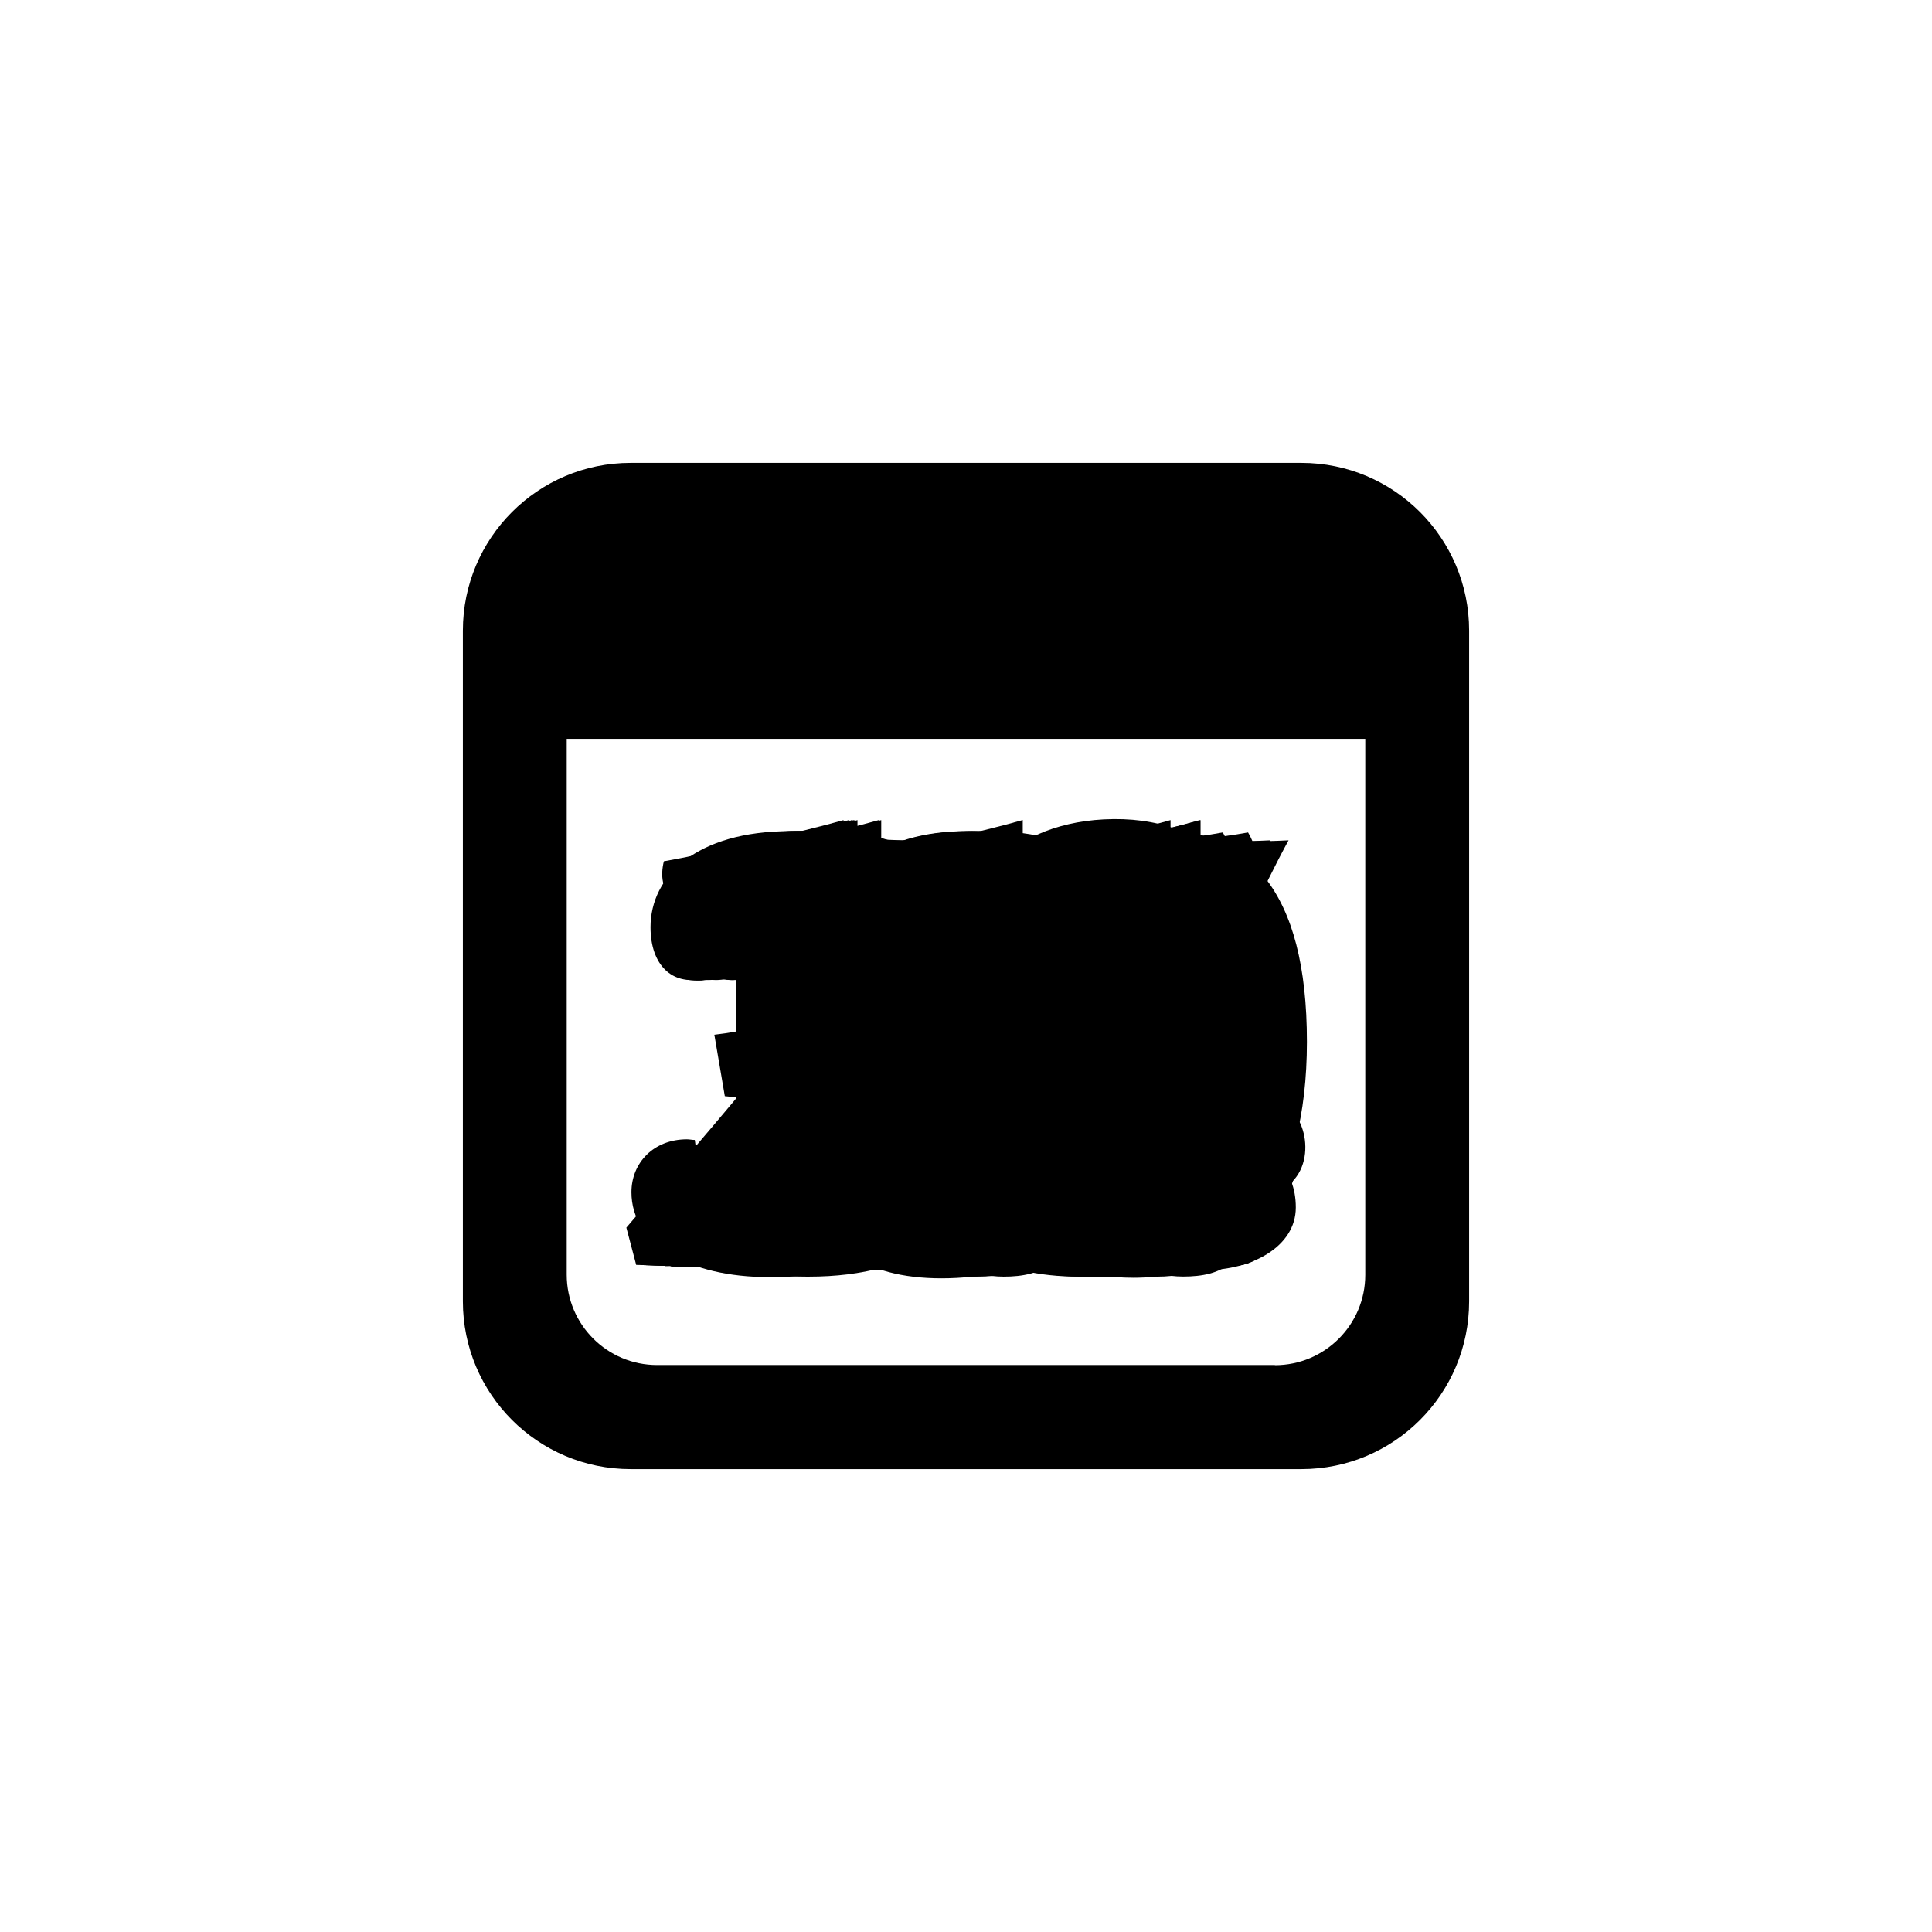 <svg viewBox="0 0 24 24" fill="none" xmlns="http://www.w3.org/2000/svg">
<path d="M16.165 5.75H7.834C6.683 5.75 5.75 6.683 5.75 7.834V16.166C5.75 17.317 6.683 18.25 7.834 18.25H16.166C17.317 18.25 18.25 17.317 18.25 16.166V7.834C18.25 6.683 17.317 5.75 16.166 5.75H16.165ZM15.837 16.957H8.163C7.543 16.957 7.04 16.455 7.04 15.834V9.178H16.96V15.836C16.96 16.456 16.457 16.959 15.837 16.959V16.957Z" fill="currentColor"/>
<path d="M10.479 12.102C10.479 11.632 10.211 11.323 9.789 11.323C9.384 11.323 9.246 11.615 9.246 12.078V12.159C9.197 12.167 9.157 12.175 9.108 12.175C8.816 12.175 8.605 11.932 8.605 11.518C8.605 10.885 9.189 10.325 10.301 10.325C11.29 10.325 11.923 10.828 11.923 11.648C11.923 12.264 11.396 12.67 10.877 12.775C11.85 12.881 12.256 13.433 12.256 14.106C12.256 15.258 11.388 15.859 10.049 15.859H10.017C9.011 15.859 8.305 15.445 8.305 14.804C8.305 14.439 8.581 14.147 8.994 14.147C9.027 14.147 9.059 14.155 9.092 14.155C9.173 14.812 9.627 15.08 10.082 15.08C10.52 15.08 10.828 14.812 10.828 14.406V14.39C10.828 13.757 10.284 13.692 9.465 13.611L9.335 12.849C10.098 12.759 10.479 12.54 10.479 12.102Z" fill="currentColor"/>
<path d="M13.574 15.015V11.234C12.762 11.413 12.584 11.056 12.673 10.699C13.16 10.617 14.426 10.325 14.905 10.188V15.048L15.789 15.226C15.789 15.543 15.602 15.729 15.27 15.729C14.994 15.729 14.353 15.713 14.044 15.713C13.566 15.713 12.69 15.729 12.69 15.729C12.665 15.664 12.657 15.599 12.657 15.543C12.657 15.388 12.722 15.234 12.933 15.177L13.574 15.015Z" fill="currentColor"/>
<path d="M10.018 12.108C10.018 11.637 9.75 11.329 9.329 11.329C8.923 11.329 8.785 11.621 8.785 12.084V12.165C8.736 12.173 8.696 12.181 8.647 12.181C8.355 12.181 8.144 11.938 8.144 11.524C8.144 10.891 8.728 10.331 9.84 10.331C10.83 10.331 11.463 10.834 11.463 11.654C11.463 12.27 10.935 12.676 10.416 12.781C11.389 12.887 11.795 13.439 11.795 14.112C11.795 15.264 10.927 15.865 9.588 15.865H9.556C8.55 15.865 7.844 15.451 7.844 14.81C7.844 14.445 8.12 14.153 8.533 14.153C8.566 14.153 8.598 14.161 8.631 14.161C8.712 14.818 9.166 15.086 9.621 15.086C10.059 15.086 10.367 14.818 10.367 14.412V14.396C10.367 13.763 9.823 13.698 9.004 13.617L8.874 12.854C9.637 12.765 10.018 12.546 10.018 12.108Z" fill="currentColor"/>
<path d="M14.259 10.287C15.519 10.287 16.235 11.065 16.235 12.941C16.235 14.768 15.466 15.873 14.08 15.873C12.82 15.873 12.104 15.095 12.104 13.219C12.104 11.393 12.873 10.287 14.259 10.287ZM14.093 11.09C13.496 11.09 13.291 11.86 13.291 12.867C13.291 14.047 13.622 15.062 14.246 15.062C14.842 15.062 15.048 14.301 15.048 13.293C15.048 12.114 14.716 11.09 14.093 11.09Z" fill="currentColor"/>
<path d="M10.05 12.105C10.05 11.634 9.782 11.326 9.36 11.326C8.93 11.326 8.8 11.651 8.816 12.162C8.451 12.243 8.175 12 8.175 11.521C8.175 10.888 8.743 10.328 9.912 10.328C10.901 10.328 11.583 10.937 11.583 11.716C11.583 12.527 11.145 13.095 10.017 14.117L9.409 14.669C10.536 14.693 11.283 14.636 11.632 14.426C11.778 14.563 11.859 14.758 11.859 15.002C11.859 15.497 11.299 15.781 10.739 15.781C10.195 15.781 7.997 15.716 7.997 15.716L7.875 15.253L8.946 13.995C9.676 13.136 10.05 12.673 10.05 12.105Z" fill="currentColor"/>
<path d="M13.935 15.005C14.47 14.977 14.729 14.501 14.777 13.694C13.393 14.278 12.159 13.66 12.092 12.388C12.027 11.149 12.771 10.313 13.979 10.25C15.307 10.18 16.051 11.043 16.129 12.526C16.228 14.422 15.5 15.711 13.903 15.795C12.883 15.849 12.245 15.468 12.211 14.819C12.19 14.422 12.499 14.106 12.963 14.13C13.079 14.782 13.506 15.028 13.935 15.005ZM13.335 11.771C13.377 12.565 13.924 13.243 14.787 13.116C14.785 13.076 14.782 13.019 14.779 12.97C14.717 11.787 14.303 11.021 13.825 11.046C13.525 11.062 13.31 11.301 13.335 11.771Z" fill="currentColor"/>
<path d="M9.956 12.102C9.956 11.632 9.688 11.323 9.266 11.323C8.836 11.323 8.706 11.648 8.722 12.159C8.357 12.24 8.081 11.997 8.081 11.518C8.081 10.885 8.649 10.325 9.818 10.325C10.808 10.325 11.489 10.934 11.489 11.713C11.489 12.524 11.051 13.092 9.923 14.114L9.315 14.666C10.443 14.69 11.189 14.634 11.538 14.423C11.684 14.561 11.765 14.755 11.765 14.999C11.765 15.494 11.205 15.778 10.645 15.778C10.102 15.778 7.903 15.713 7.903 15.713L7.781 15.25L8.852 13.993C9.582 13.133 9.956 12.67 9.956 12.102Z" fill="currentColor"/>
<path d="M16.129 14.22C16.129 15.185 15.269 15.859 14.052 15.859C12.64 15.859 12.016 15.201 12.016 14.471C12.016 13.855 12.405 13.368 12.997 13.124C12.454 12.678 12.283 12.321 12.283 11.851C12.283 11.055 12.892 10.325 14.158 10.325C15.245 10.325 15.837 10.877 15.837 11.567C15.837 12.183 15.472 12.54 15.058 12.792C15.87 13.295 16.129 13.684 16.129 14.22ZM14.79 11.778C14.79 11.339 14.49 11.064 14.036 11.064C13.63 11.064 13.476 11.274 13.476 11.518C13.476 11.737 13.557 11.899 13.947 12.135L14.547 12.5C14.726 12.256 14.79 12.053 14.79 11.778ZM14.75 14.625C14.75 14.39 14.596 14.22 14.076 13.895L13.525 13.546C13.281 13.798 13.192 14.033 13.192 14.325C13.192 14.836 13.557 15.08 14.133 15.08C14.515 15.08 14.75 14.909 14.75 14.625Z" fill="currentColor"/>
<path d="M10.264 12.102C10.264 11.632 9.997 11.323 9.575 11.323C9.145 11.323 9.015 11.648 9.031 12.159C8.666 12.24 8.39 11.997 8.39 11.518C8.39 10.885 8.958 10.325 10.126 10.325C11.116 10.325 11.798 10.934 11.798 11.713C11.798 12.524 11.36 13.092 10.232 14.114L9.623 14.666C10.751 14.69 11.498 14.634 11.847 14.423C11.992 14.561 12.074 14.755 12.074 14.999C12.074 15.494 11.514 15.778 10.954 15.778C10.41 15.778 8.212 15.713 8.212 15.713L8.09 15.25L9.161 13.993C9.891 13.133 10.264 12.67 10.264 12.102Z" fill="currentColor"/>
<path d="M16.007 10.439C15.39 11.567 14.319 14.098 13.857 15.859H13.792C13.167 15.859 12.713 15.502 12.713 14.902C12.713 14.593 12.818 14.228 13.046 13.814C13.216 13.506 13.451 13.181 13.678 12.865L14.587 11.591C14.262 11.64 13.711 11.705 13.167 11.705C12.55 11.705 12.137 11.38 12.137 10.845C12.137 10.707 12.169 10.544 12.234 10.374C12.664 10.439 13.621 10.463 14.482 10.463C15.082 10.463 15.707 10.455 16.007 10.439Z" fill="currentColor"/>
<path d="M14.184 11.104C13.576 11.104 13.365 11.688 13.332 12.727C14.76 12.191 16.018 12.63 16.018 13.903C16.018 15.072 15.231 15.859 14.046 15.859C12.497 15.859 11.953 14.755 11.953 13.417C11.953 11.607 12.732 10.325 14.176 10.325C15.199 10.317 15.815 10.731 15.815 11.38C15.815 11.778 15.491 12.078 15.028 12.029C14.947 11.429 14.614 11.104 14.184 11.104ZM14.752 14.374C14.752 13.579 14.193 13.181 13.324 13.287C13.365 14.423 13.722 15.072 14.176 15.072C14.476 15.072 14.752 14.845 14.752 14.374Z" fill="currentColor"/>
<path d="M10.024 12.102C10.024 11.632 9.756 11.323 9.334 11.323C8.904 11.323 8.775 11.648 8.791 12.159C8.426 12.24 8.15 11.997 8.15 11.518C8.15 10.885 8.718 10.325 9.886 10.325C10.876 10.325 11.558 10.934 11.558 11.713C11.558 12.524 11.12 13.092 9.992 14.114L9.383 14.666C10.511 14.69 11.257 14.634 11.606 14.423C11.752 14.561 11.834 14.755 11.834 14.999C11.834 15.494 11.274 15.778 10.714 15.778C10.17 15.778 7.971 15.713 7.971 15.713L7.85 15.25L8.921 13.993C9.651 13.133 10.024 12.67 10.024 12.102Z" fill="currentColor"/>
<path d="M10.069 12.102C10.069 11.632 9.801 11.323 9.379 11.323C8.949 11.323 8.819 11.648 8.836 12.159C8.471 12.24 8.195 11.997 8.195 11.518C8.195 10.885 8.763 10.325 9.931 10.325C10.921 10.325 11.602 10.934 11.602 11.713C11.602 12.524 11.164 13.092 10.037 14.114L9.428 14.666C10.556 14.69 11.302 14.634 11.651 14.423C11.797 14.561 11.878 14.755 11.878 14.999C11.878 15.494 11.319 15.778 10.759 15.778C10.215 15.778 8.016 15.713 8.016 15.713L7.895 15.25L8.966 13.993C9.696 13.133 10.069 12.67 10.069 12.102Z" fill="currentColor"/>
<path d="M16.007 13.992C16.015 15.218 15.196 15.859 13.816 15.859C12.794 15.867 12.08 15.453 12.08 14.804C12.08 14.406 12.405 14.106 12.867 14.155C12.948 14.812 13.386 15.08 13.841 15.08C14.271 15.08 14.603 14.812 14.603 14.406C14.603 13.676 13.889 13.327 12.494 13.481V10.439H14.287C14.717 10.439 15.115 10.414 15.504 10.341C15.577 10.463 15.626 10.625 15.626 10.796C15.626 11.274 15.252 11.713 14.498 11.713C13.995 11.713 13.557 11.656 13.192 11.599V12.435C15.001 12.159 16.007 12.751 16.007 13.992Z" fill="currentColor"/>
<path d="M10.065 12.102C10.065 11.632 9.797 11.323 9.375 11.323C8.945 11.323 8.816 11.648 8.832 12.159C8.467 12.24 8.191 11.997 8.191 11.518C8.191 10.885 8.759 10.325 9.927 10.325C10.917 10.325 11.599 10.934 11.599 11.713C11.599 12.524 11.16 13.092 10.033 14.114L9.424 14.666C10.552 14.69 11.298 14.634 11.647 14.423C11.793 14.561 11.874 14.755 11.874 14.999C11.874 15.494 11.315 15.778 10.755 15.778C10.211 15.778 8.012 15.713 8.012 15.713L7.891 15.25L8.962 13.993C9.692 13.133 10.065 12.67 10.065 12.102Z" fill="currentColor"/>
<path d="M16.099 13.862C16.327 14.179 16.27 14.909 15.475 14.852L15.483 14.99C15.523 15.688 15.183 15.858 14.696 15.858C14.501 15.858 14.274 15.809 14.087 15.712L14.112 14.828H12.197L11.945 14.13C12.383 13.027 13.479 11.144 14.12 10.365L15.475 10.576V13.943C15.718 13.943 15.897 13.919 16.099 13.862ZM14.144 11.412C13.714 12.02 13 13.327 12.732 13.984H14.144V11.412Z" fill="currentColor"/>
<path d="M14.278 12.102C14.278 11.632 14.01 11.323 13.588 11.323C13.183 11.323 13.045 11.615 13.045 12.078V12.159C12.996 12.167 12.956 12.175 12.907 12.175C12.615 12.175 12.404 11.932 12.404 11.518C12.404 10.885 12.988 10.325 14.1 10.325C15.089 10.325 15.722 10.828 15.722 11.648C15.722 12.264 15.195 12.67 14.676 12.775C15.649 12.881 16.055 13.433 16.055 14.106C16.055 15.258 15.187 15.859 13.848 15.859H13.816C12.809 15.859 12.104 15.445 12.104 14.804C12.104 14.439 12.379 14.147 12.793 14.147C12.826 14.147 12.858 14.155 12.891 14.155C12.972 14.812 13.426 15.08 13.88 15.08C14.319 15.08 14.627 14.812 14.627 14.406V14.39C14.627 13.757 14.083 13.692 13.264 13.611L13.134 12.849C13.897 12.759 14.278 12.54 14.278 12.102Z" fill="currentColor"/>
<path d="M10.092 12.102C10.092 11.632 9.825 11.323 9.403 11.323C8.973 11.323 8.843 11.648 8.859 12.159C8.494 12.24 8.218 11.997 8.218 11.518C8.218 10.885 8.786 10.325 9.954 10.325C10.944 10.325 11.626 10.934 11.626 11.713C11.626 12.524 11.188 13.092 10.06 14.114L9.451 14.666C10.579 14.69 11.326 14.634 11.675 14.423C11.821 14.561 11.902 14.755 11.902 14.999C11.902 15.494 11.342 15.778 10.782 15.778C10.239 15.778 8.04 15.713 8.04 15.713L7.918 15.25L8.989 13.993C9.719 13.133 10.092 12.67 10.092 12.102Z" fill="currentColor"/>
<path d="M14.288 12.102C14.288 11.632 14.02 11.323 13.598 11.323C13.168 11.323 13.038 11.648 13.055 12.159C12.689 12.24 12.414 11.997 12.414 11.518C12.414 10.885 12.982 10.325 14.15 10.325C15.14 10.325 15.821 10.934 15.821 11.713C15.821 12.524 15.383 13.092 14.255 14.114L13.647 14.666C14.775 14.69 15.521 14.634 15.87 14.423C16.016 14.561 16.097 14.755 16.097 14.999C16.097 15.494 15.537 15.778 14.977 15.778C14.434 15.778 12.235 15.713 12.235 15.713L12.113 15.25L13.184 13.993C13.915 13.133 14.288 12.67 14.288 12.102Z" fill="currentColor"/>
<path d="M10.167 12.102C10.167 11.632 9.899 11.323 9.477 11.323C9.047 11.323 8.917 11.648 8.933 12.159C8.568 12.24 8.292 11.997 8.292 11.518C8.292 10.885 8.86 10.325 10.029 10.325C11.019 10.325 11.7 10.934 11.7 11.713C11.7 12.524 11.262 13.092 10.134 14.114L9.526 14.666C10.653 14.69 11.4 14.634 11.749 14.423C11.895 14.561 11.976 14.755 11.976 14.999C11.976 15.494 11.416 15.778 10.856 15.778C10.313 15.778 8.114 15.713 8.114 15.713L7.992 15.25L9.063 13.993C9.793 13.133 10.167 12.67 10.167 12.102Z" fill="currentColor"/>
<path d="M10.454 12.102C10.454 11.632 10.186 11.323 9.764 11.323C9.334 11.323 9.204 11.648 9.221 12.159C8.855 12.24 8.58 11.997 8.58 11.518C8.58 10.885 9.147 10.325 10.316 10.325C11.306 10.325 11.987 10.934 11.987 11.713C11.987 12.524 11.549 13.092 10.421 14.114L9.813 14.666C10.941 14.69 11.687 14.634 12.036 14.423C12.182 14.561 12.263 14.755 12.263 14.999C12.263 15.494 11.703 15.778 11.143 15.778C10.6 15.778 8.401 15.713 8.401 15.713L8.279 15.25L9.35 13.993C10.081 13.133 10.454 12.67 10.454 12.102Z" fill="currentColor"/>
<path d="M13.584 15.015V11.234C12.772 11.413 12.594 11.056 12.683 10.699C13.17 10.617 14.435 10.325 14.914 10.188V15.048L15.799 15.226C15.799 15.543 15.612 15.729 15.279 15.729C15.004 15.729 14.363 15.713 14.054 15.713C13.575 15.713 12.699 15.729 12.699 15.729C12.675 15.664 12.667 15.599 12.667 15.543C12.667 15.388 12.732 15.234 12.943 15.177L13.584 15.015Z" fill="currentColor"/>
<path d="M10.079 12.105C10.079 11.634 9.811 11.326 9.389 11.326C8.959 11.326 8.829 11.651 8.845 12.162C8.48 12.243 8.205 12 8.205 11.521C8.205 10.888 8.772 10.328 9.941 10.328C10.931 10.328 11.612 10.937 11.612 11.716C11.612 12.527 11.174 13.095 10.046 14.117L9.438 14.669C10.566 14.693 11.312 14.636 11.661 14.426C11.807 14.563 11.888 14.758 11.888 15.002C11.888 15.497 11.328 15.781 10.768 15.781C10.225 15.781 8.026 15.716 8.026 15.716L7.904 15.253L8.975 13.995C9.706 13.136 10.079 12.673 10.079 12.105Z" fill="currentColor"/>
<path d="M14.193 10.269C15.453 10.269 16.169 11.047 16.169 12.923C16.169 14.749 15.399 15.855 14.013 15.855C12.753 15.855 12.037 15.077 12.037 13.201C12.037 11.375 12.806 10.269 14.193 10.269ZM14.027 11.072C13.43 11.072 13.224 11.842 13.224 12.849C13.224 14.029 13.556 15.044 14.179 15.044C14.776 15.044 14.982 14.283 14.982 13.275C14.982 12.096 14.65 11.072 14.027 11.072Z" fill="currentColor"/>
<path d="M9.275 15.015V11.234C8.464 11.413 8.285 11.056 8.374 10.699C8.861 10.617 10.127 10.325 10.606 10.188V15.048L11.49 15.226C11.49 15.543 11.303 15.729 10.971 15.729C10.695 15.729 10.054 15.713 9.746 15.713C9.267 15.713 8.391 15.729 8.391 15.729C8.366 15.664 8.358 15.599 8.358 15.543C8.358 15.388 8.423 15.234 8.634 15.177L9.275 15.015Z" fill="currentColor"/>
<path d="M13.666 14.992C14.208 14.964 14.47 14.481 14.518 13.665C13.118 14.256 11.868 13.631 11.801 12.343C11.735 11.089 12.488 10.243 13.71 10.179C15.055 10.109 15.808 10.982 15.887 12.483C15.987 14.402 15.25 15.707 13.634 15.791C12.601 15.845 11.956 15.46 11.922 14.804C11.9 14.402 12.213 14.081 12.683 14.106C12.8 14.766 13.232 15.015 13.666 14.992ZM13.059 11.718C13.101 12.522 13.655 13.208 14.528 13.08C14.526 13.039 14.523 12.982 14.521 12.933C14.458 11.735 14.039 10.96 13.555 10.985C13.252 11.001 13.034 11.243 13.059 11.718Z" fill="currentColor"/>
<path d="M9.148 15.015V11.234C8.337 11.413 8.158 11.056 8.247 10.699C8.734 10.617 10 10.325 10.479 10.188V15.048L11.363 15.226C11.363 15.543 11.177 15.729 10.844 15.729C10.568 15.729 9.927 15.713 9.619 15.713C9.14 15.713 8.264 15.729 8.264 15.729C8.239 15.664 8.231 15.599 8.231 15.543C8.231 15.388 8.296 15.234 8.507 15.177L9.148 15.015ZM9.148 15.015V11.234C8.337 11.413 8.158 11.056 8.247 10.699C8.734 10.617 10 10.325 10.479 10.188V15.048L11.363 15.226C11.363 15.543 11.177 15.729 10.844 15.729C10.568 15.729 9.927 15.713 9.619 15.713C9.14 15.713 8.264 15.729 8.264 15.729M9.148 15.015V11.234C8.337 11.413 8.158 11.056 8.247 10.699C8.734 10.617 10 10.325 10.479 10.188V15.048L11.363 15.226M9.148 15.015V11.234C8.337 11.413 8.158 11.056 8.247 10.699C8.734 10.617 10 10.325 10.479 10.188V15.048L11.363 15.226" fill="currentColor"/>
<path d="M13.745 15.859C14.963 15.859 15.823 15.185 15.823 14.22C15.823 13.684 15.563 13.295 14.752 12.792C15.165 12.54 15.53 12.183 15.53 11.567C15.53 10.877 14.938 10.325 13.851 10.325C12.585 10.325 11.977 11.055 11.977 11.851C11.977 12.321 12.147 12.678 12.691 13.124C12.098 13.368 11.709 13.855 11.709 14.471C11.709 15.201 12.334 15.859 13.745 15.859ZM13.729 11.063C14.184 11.063 14.484 11.339 14.484 11.777C14.484 12.053 14.419 12.256 14.241 12.5L13.64 12.134C13.251 11.899 13.169 11.737 13.169 11.518C13.169 11.274 13.324 11.063 13.729 11.063ZM14.444 14.625C14.444 14.909 14.208 15.08 13.827 15.08C13.251 15.08 12.886 14.836 12.886 14.325C12.886 14.033 12.975 13.798 13.218 13.546L13.77 13.895C14.289 14.22 14.444 14.39 14.444 14.625Z" fill="currentColor"/>
<path d="M9.617 15.015V11.234C8.805 11.413 8.627 11.056 8.716 10.699C9.203 10.617 10.469 10.325 10.947 10.188V15.048L11.832 15.226C11.832 15.543 11.645 15.729 11.312 15.729C11.037 15.729 10.396 15.713 10.087 15.713C9.609 15.713 8.732 15.729 8.732 15.729C8.708 15.664 8.7 15.599 8.7 15.543C8.7 15.388 8.765 15.234 8.976 15.177L9.617 15.015ZM9.617 15.015V11.234C8.805 11.413 8.627 11.056 8.716 10.699C9.203 10.617 10.469 10.325 10.947 10.188V15.048L11.832 15.226C11.832 15.543 11.645 15.729 11.312 15.729C11.037 15.729 10.396 15.713 10.087 15.713C9.609 15.713 8.732 15.729 8.732 15.729C8.708 15.664 8.7 15.599 8.7 15.543C8.7 15.388 8.765 15.234 8.976 15.177L9.617 15.015Z" fill="currentColor"/>
<path d="M13.63 15.859C14.093 14.098 15.164 11.567 15.78 10.439C15.48 10.455 14.855 10.463 14.255 10.463C13.395 10.463 12.438 10.439 12.008 10.374C11.943 10.544 11.91 10.707 11.91 10.845C11.91 11.38 12.324 11.705 12.941 11.705C13.484 11.705 14.036 11.64 14.361 11.591L13.452 12.865C13.225 13.181 12.989 13.506 12.819 13.814C12.592 14.228 12.486 14.593 12.486 14.902C12.486 15.502 12.941 15.859 13.565 15.859H13.63Z" fill="currentColor"/>
<path d="M9.214 15.015V11.234C8.403 11.413 8.225 11.056 8.314 10.699C8.801 10.617 10.066 10.325 10.545 10.188V15.048L11.43 15.226C11.43 15.543 11.243 15.729 10.91 15.729C10.634 15.729 9.993 15.713 9.685 15.713C9.206 15.713 8.33 15.729 8.33 15.729C8.306 15.664 8.298 15.599 8.298 15.543C8.298 15.388 8.363 15.234 8.573 15.177L9.214 15.015ZM9.214 15.015V11.234C8.403 11.413 8.225 11.056 8.314 10.699C8.801 10.617 10.066 10.325 10.545 10.188V15.048L11.43 15.226C11.43 15.543 11.243 15.729 10.91 15.729C10.634 15.729 9.993 15.713 9.685 15.713C9.206 15.713 8.33 15.729 8.33 15.729M9.214 15.015V11.234C8.403 11.413 8.225 11.056 8.314 10.699C8.801 10.617 10.066 10.325 10.545 10.188" fill="currentColor"/>
<path d="M13.87 11.104C13.261 11.104 13.05 11.688 13.018 12.727C14.446 12.191 15.704 12.63 15.704 13.903C15.704 15.072 14.917 15.859 13.732 15.859C12.182 15.859 11.639 14.755 11.639 13.417C11.639 11.607 12.418 10.325 13.862 10.325C14.884 10.317 15.501 10.731 15.501 11.38C15.501 11.778 15.176 12.078 14.714 12.029C14.633 11.429 14.3 11.104 13.87 11.104ZM14.438 14.374C14.438 13.579 13.878 13.181 13.009 13.287C13.05 14.422 13.407 15.072 13.861 15.072C14.162 15.072 14.438 14.844 14.438 14.374Z" fill="currentColor"/>
<path d="M9.257 15.015V11.234C8.446 11.413 8.268 11.056 8.357 10.699C8.844 10.617 10.109 10.325 10.588 10.188V15.048L11.473 15.226C11.473 15.543 11.286 15.729 10.953 15.729C10.677 15.729 10.036 15.713 9.728 15.713C9.249 15.713 8.373 15.729 8.373 15.729C8.349 15.664 8.341 15.599 8.341 15.543C8.341 15.388 8.405 15.234 8.616 15.177L9.257 15.015Z" fill="currentColor"/>
<path d="M15.693 13.992C15.701 15.218 14.881 15.859 13.502 15.859C12.48 15.867 11.766 15.453 11.766 14.804C11.766 14.406 12.09 14.106 12.553 14.155C12.634 14.812 13.072 15.08 13.526 15.08C13.956 15.08 14.289 14.812 14.289 14.406C14.289 13.676 13.575 13.327 12.179 13.481V10.439H13.973C14.403 10.439 14.8 10.414 15.19 10.341C15.263 10.463 15.311 10.625 15.311 10.796C15.311 11.274 14.938 11.713 14.184 11.713C13.681 11.713 13.242 11.656 12.877 11.599V12.435C14.687 12.159 15.693 12.751 15.693 13.992Z" fill="currentColor"/>
<path d="M9.322 15.015V11.234C8.511 11.413 8.332 11.056 8.421 10.699C8.908 10.617 10.174 10.325 10.652 10.188V15.048L11.537 15.226C11.537 15.543 11.35 15.729 11.018 15.729C10.742 15.729 10.101 15.713 9.792 15.713C9.314 15.713 8.437 15.729 8.437 15.729C8.413 15.664 8.405 15.599 8.405 15.543C8.405 15.388 8.47 15.234 8.681 15.177L9.322 15.015ZM9.322 15.015V11.234C8.511 11.413 8.332 11.056 8.421 10.699C8.908 10.617 10.174 10.325 10.652 10.188V15.048L11.537 15.226C11.537 15.543 11.35 15.729 11.018 15.729C10.742 15.729 10.101 15.713 9.792 15.713C9.314 15.713 8.437 15.729 8.437 15.729C8.413 15.664 8.405 15.599 8.405 15.543C8.405 15.388 8.47 15.234 8.681 15.177L9.322 15.015ZM9.322 15.015V11.234C8.511 11.413 8.332 11.056 8.421 10.699C8.908 10.617 10.174 10.325 10.652 10.188" fill="currentColor"/>
<path d="M15.777 13.863C16.005 14.18 15.948 14.91 15.152 14.853L15.161 14.991C15.201 15.689 14.86 15.859 14.374 15.859C14.179 15.859 13.952 15.81 13.765 15.713L13.789 14.829H11.875L11.623 14.131C12.061 13.027 13.156 11.145 13.797 10.366L15.152 10.577V13.944C15.396 13.944 15.574 13.92 15.777 13.863ZM13.822 11.413C13.392 12.021 12.678 13.328 12.41 13.985H13.822V11.413Z" fill="currentColor"/>
<path d="M9.259 15.015V11.234C8.448 11.413 8.27 11.056 8.359 10.699C8.846 10.617 10.111 10.325 10.59 10.188V15.048L11.474 15.226C11.474 15.543 11.288 15.729 10.955 15.729C10.679 15.729 10.038 15.713 9.73 15.713C9.251 15.713 8.375 15.729 8.375 15.729C8.351 15.664 8.343 15.599 8.343 15.543C8.343 15.388 8.407 15.234 8.618 15.177L9.259 15.015Z" fill="currentColor"/>
<path d="M13.862 12.102C13.862 11.632 13.594 11.323 13.172 11.323C12.767 11.323 12.629 11.615 12.629 12.078V12.159C12.58 12.167 12.539 12.175 12.491 12.175C12.199 12.175 11.988 11.932 11.988 11.518C11.988 10.885 12.572 10.325 13.683 10.325C14.673 10.325 15.306 10.828 15.306 11.648C15.306 12.264 14.779 12.67 14.26 12.775C15.233 12.881 15.639 13.433 15.639 14.106C15.639 15.258 14.771 15.859 13.432 15.859H13.399C12.393 15.859 11.688 15.445 11.688 14.804C11.688 14.439 11.963 14.147 12.377 14.147C12.41 14.147 12.442 14.155 12.475 14.155C12.556 14.812 13.01 15.08 13.464 15.08C13.902 15.08 14.211 14.812 14.211 14.406V14.39C14.211 13.757 13.667 13.692 12.848 13.611L12.718 12.849C13.481 12.759 13.862 12.54 13.862 12.102Z" fill="currentColor"/>
<path d="M9.293 15.015V11.234C8.481 11.413 8.303 11.056 8.392 10.699C8.879 10.617 10.145 10.325 10.623 10.188V15.048L11.508 15.226C11.508 15.543 11.321 15.729 10.988 15.729C10.713 15.729 10.072 15.713 9.763 15.713C9.284 15.713 8.408 15.729 8.408 15.729C8.384 15.664 8.376 15.599 8.376 15.543C8.376 15.388 8.441 15.234 8.652 15.177L9.293 15.015Z" fill="currentColor"/>
<path d="M13.911 12.102C13.911 11.632 13.643 11.323 13.221 11.323C12.791 11.323 12.661 11.648 12.678 12.159C12.312 12.24 12.037 11.997 12.037 11.518C12.037 10.885 12.604 10.325 13.773 10.325C14.763 10.325 15.444 10.934 15.444 11.713C15.444 12.524 15.006 13.092 13.878 14.114L13.27 14.666C14.398 14.69 15.144 14.634 15.493 14.423C15.639 14.561 15.72 14.755 15.72 14.999C15.72 15.494 15.16 15.778 14.601 15.778C14.057 15.778 11.858 15.713 11.858 15.713L11.736 15.25L12.807 13.993C13.538 13.133 13.911 12.67 13.911 12.102Z" fill="currentColor"/>
<path d="M9.586 15.015V11.234C8.774 11.413 8.596 11.056 8.685 10.699C9.172 10.617 10.438 10.325 10.916 10.188V15.048L11.801 15.226C11.801 15.543 11.614 15.729 11.281 15.729C11.005 15.729 10.364 15.713 10.056 15.713C9.577 15.713 8.701 15.729 8.701 15.729C8.677 15.664 8.669 15.599 8.669 15.543C8.669 15.388 8.734 15.234 8.945 15.177L9.586 15.015ZM9.586 15.015V11.234C8.774 11.413 8.596 11.056 8.685 10.699C9.172 10.617 10.438 10.325 10.916 10.188V15.048L11.801 15.226C11.801 15.543 11.614 15.729 11.281 15.729C11.005 15.729 10.364 15.713 10.056 15.713C9.577 15.713 8.701 15.729 8.701 15.729C8.677 15.664 8.669 15.599 8.669 15.543C8.669 15.388 8.734 15.234 8.945 15.177L9.586 15.015Z" fill="currentColor"/>
<path d="M13.21 11.234V15.015L12.57 15.177C12.359 15.234 12.294 15.388 12.294 15.543C12.294 15.599 12.302 15.664 12.326 15.729C12.326 15.729 13.202 15.713 13.681 15.713C13.989 15.713 14.63 15.729 14.906 15.729C15.239 15.729 15.426 15.543 15.426 15.226L14.541 15.048V10.188C14.062 10.325 12.797 10.617 12.31 10.699C12.221 11.056 12.399 11.413 13.21 11.234Z" fill="currentColor"/>
<path d="M9.222 15.02V11.239C8.411 11.418 8.232 11.061 8.322 10.704C8.808 10.622 10.074 10.33 10.553 10.192V15.053L11.437 15.231C11.437 15.547 11.251 15.734 10.918 15.734C10.642 15.734 10.001 15.718 9.693 15.718C9.214 15.718 8.338 15.734 8.338 15.734C8.314 15.669 8.305 15.604 8.305 15.547C8.305 15.393 8.37 15.239 8.581 15.182L9.222 15.02Z" fill="currentColor"/>
<path d="M13.79 10.227C15.05 10.227 15.767 11.006 15.767 12.881C15.767 14.708 14.997 15.814 13.611 15.814C12.351 15.814 11.635 15.036 11.635 13.16C11.635 11.333 12.404 10.227 13.79 10.227ZM13.624 11.03C13.027 11.03 12.822 11.8 12.822 12.808C12.822 13.987 13.153 15.003 13.777 15.003C14.374 15.003 14.579 14.241 14.579 13.233C14.579 12.054 14.248 11.03 13.624 11.03Z" fill="currentColor"/>
<path d="M11.914 15.085C12.448 15.057 12.708 14.581 12.755 13.774C11.372 14.358 10.137 13.74 10.07 12.468C10.005 11.229 10.75 10.393 11.957 10.33C13.286 10.26 14.03 11.123 14.107 12.606C14.207 14.502 13.478 15.791 11.882 15.875C10.861 15.929 10.224 15.548 10.19 14.899C10.169 14.502 10.477 14.186 10.942 14.21C11.057 14.862 11.484 15.108 11.914 15.085ZM11.314 11.851C11.355 12.645 11.903 13.323 12.765 13.196C12.763 13.156 12.76 13.099 12.758 13.051C12.696 11.868 12.282 11.101 11.804 11.126C11.504 11.142 11.289 11.381 11.314 11.851Z" fill="currentColor"/>
<path d="M14.102 14.22C14.102 15.186 13.242 15.859 12.025 15.859C10.613 15.859 9.988 15.202 9.988 14.472C9.988 13.855 10.378 13.368 10.97 13.125C10.426 12.679 10.256 12.322 10.256 11.851C10.256 11.056 10.865 10.326 12.13 10.326C13.218 10.326 13.81 10.877 13.81 11.567C13.81 12.184 13.445 12.541 13.031 12.792C13.842 13.295 14.102 13.685 14.102 14.22ZM12.763 11.778C12.763 11.34 12.463 11.064 12.009 11.064C11.603 11.064 11.449 11.275 11.449 11.518C11.449 11.738 11.53 11.9 11.919 12.135L12.52 12.5C12.698 12.257 12.763 12.054 12.763 11.778ZM12.723 14.626C12.723 14.391 12.568 14.22 12.049 13.896L11.497 13.547C11.254 13.798 11.165 14.034 11.165 14.326C11.165 14.837 11.53 15.08 12.106 15.08C12.487 15.08 12.723 14.91 12.723 14.626Z" fill="currentColor"/>
<path d="M14.099 10.439C13.482 11.567 12.411 14.098 11.949 15.859H11.884C11.259 15.859 10.805 15.502 10.805 14.902C10.805 14.593 10.91 14.228 11.137 13.814C11.308 13.506 11.543 13.181 11.77 12.865L12.679 11.591C12.354 11.64 11.803 11.705 11.259 11.705C10.642 11.705 10.229 11.38 10.229 10.845C10.229 10.707 10.261 10.544 10.326 10.374C10.756 10.439 11.713 10.463 12.573 10.463C13.174 10.463 13.799 10.455 14.099 10.439Z" fill="currentColor"/>
<path d="M12.274 11.104C11.666 11.104 11.455 11.688 11.422 12.726C12.85 12.191 14.108 12.629 14.108 13.903C14.108 15.071 13.321 15.858 12.136 15.858C10.587 15.858 10.043 14.755 10.043 13.416C10.043 11.607 10.822 10.325 12.266 10.325C13.288 10.317 13.905 10.73 13.905 11.38C13.905 11.777 13.581 12.077 13.118 12.029C13.037 11.428 12.704 11.104 12.274 11.104ZM12.842 14.374C12.842 13.578 12.282 13.181 11.414 13.286C11.455 14.422 11.812 15.071 12.266 15.071C12.566 15.071 12.842 14.844 12.842 14.374Z" fill="currentColor"/>
<path d="M13.974 13.993C13.982 15.219 13.163 15.86 11.783 15.86C10.761 15.868 10.047 15.454 10.047 14.805C10.047 14.407 10.371 14.107 10.834 14.156C10.915 14.813 11.353 15.081 11.808 15.081C12.238 15.081 12.57 14.813 12.57 14.407C12.57 13.677 11.856 13.328 10.461 13.482V10.44H12.254C12.684 10.44 13.081 10.415 13.471 10.342C13.544 10.464 13.593 10.626 13.593 10.797C13.593 11.275 13.219 11.713 12.465 11.713C11.962 11.713 11.524 11.657 11.159 11.6V12.436C12.968 12.16 13.974 12.752 13.974 13.993Z" fill="currentColor"/>
<path d="M13.871 13.863C14.098 14.179 14.041 14.909 13.246 14.853L13.254 14.991C13.295 15.688 12.954 15.859 12.467 15.859C12.273 15.859 12.045 15.81 11.859 15.713L11.883 14.828H9.968L9.717 14.13C10.155 13.027 11.25 11.145 11.891 10.366L13.246 10.577V13.944C13.49 13.944 13.668 13.919 13.871 13.863ZM11.916 11.412C11.486 12.021 10.771 13.327 10.504 13.984H11.916V11.412Z" fill="currentColor"/>
<path d="M12.19 12.102C12.19 11.632 11.922 11.323 11.5 11.323C11.095 11.323 10.957 11.615 10.957 12.078V12.159C10.908 12.167 10.868 12.175 10.819 12.175C10.527 12.175 10.316 11.932 10.316 11.518C10.316 10.885 10.9 10.325 12.012 10.325C13.002 10.325 13.634 10.828 13.634 11.648C13.634 12.264 13.107 12.67 12.588 12.775C13.561 12.881 13.967 13.433 13.967 14.106C13.967 15.258 13.099 15.859 11.76 15.859H11.728C10.722 15.859 10.016 15.445 10.016 14.804C10.016 14.439 10.291 14.147 10.705 14.147C10.738 14.147 10.77 14.155 10.803 14.155C10.884 14.812 11.338 15.08 11.793 15.08C12.231 15.08 12.539 14.812 12.539 14.406V14.39C12.539 13.757 11.995 13.692 11.176 13.611L11.046 12.849C11.809 12.759 12.19 12.54 12.19 12.102Z" fill="currentColor"/>
<path d="M12.2 12.102C12.2 11.631 11.932 11.323 11.51 11.323C11.08 11.323 10.95 11.647 10.967 12.158C10.601 12.239 10.326 11.996 10.326 11.517C10.326 10.885 10.893 10.325 12.062 10.325C13.052 10.325 13.733 10.933 13.733 11.712C13.733 12.524 13.295 13.091 12.167 14.114L11.559 14.665C12.687 14.69 13.433 14.633 13.782 14.422C13.928 14.56 14.009 14.755 14.009 14.998C14.009 15.493 13.449 15.777 12.889 15.777C12.346 15.777 10.147 15.712 10.147 15.712L10.025 15.25L11.096 13.992C11.827 13.132 12.2 12.67 12.2 12.102Z" fill="currentColor"/>
<path d="M11.375 15.015V11.234C10.563 11.412 10.385 11.055 10.474 10.698C10.961 10.617 12.226 10.325 12.705 10.187V15.047L13.59 15.226C13.59 15.542 13.403 15.729 13.07 15.729C12.794 15.729 12.153 15.712 11.845 15.712C11.367 15.712 10.49 15.729 10.49 15.729C10.466 15.664 10.458 15.599 10.458 15.542C10.458 15.388 10.523 15.234 10.734 15.177L11.375 15.015Z" fill="currentColor"/>
</svg>
